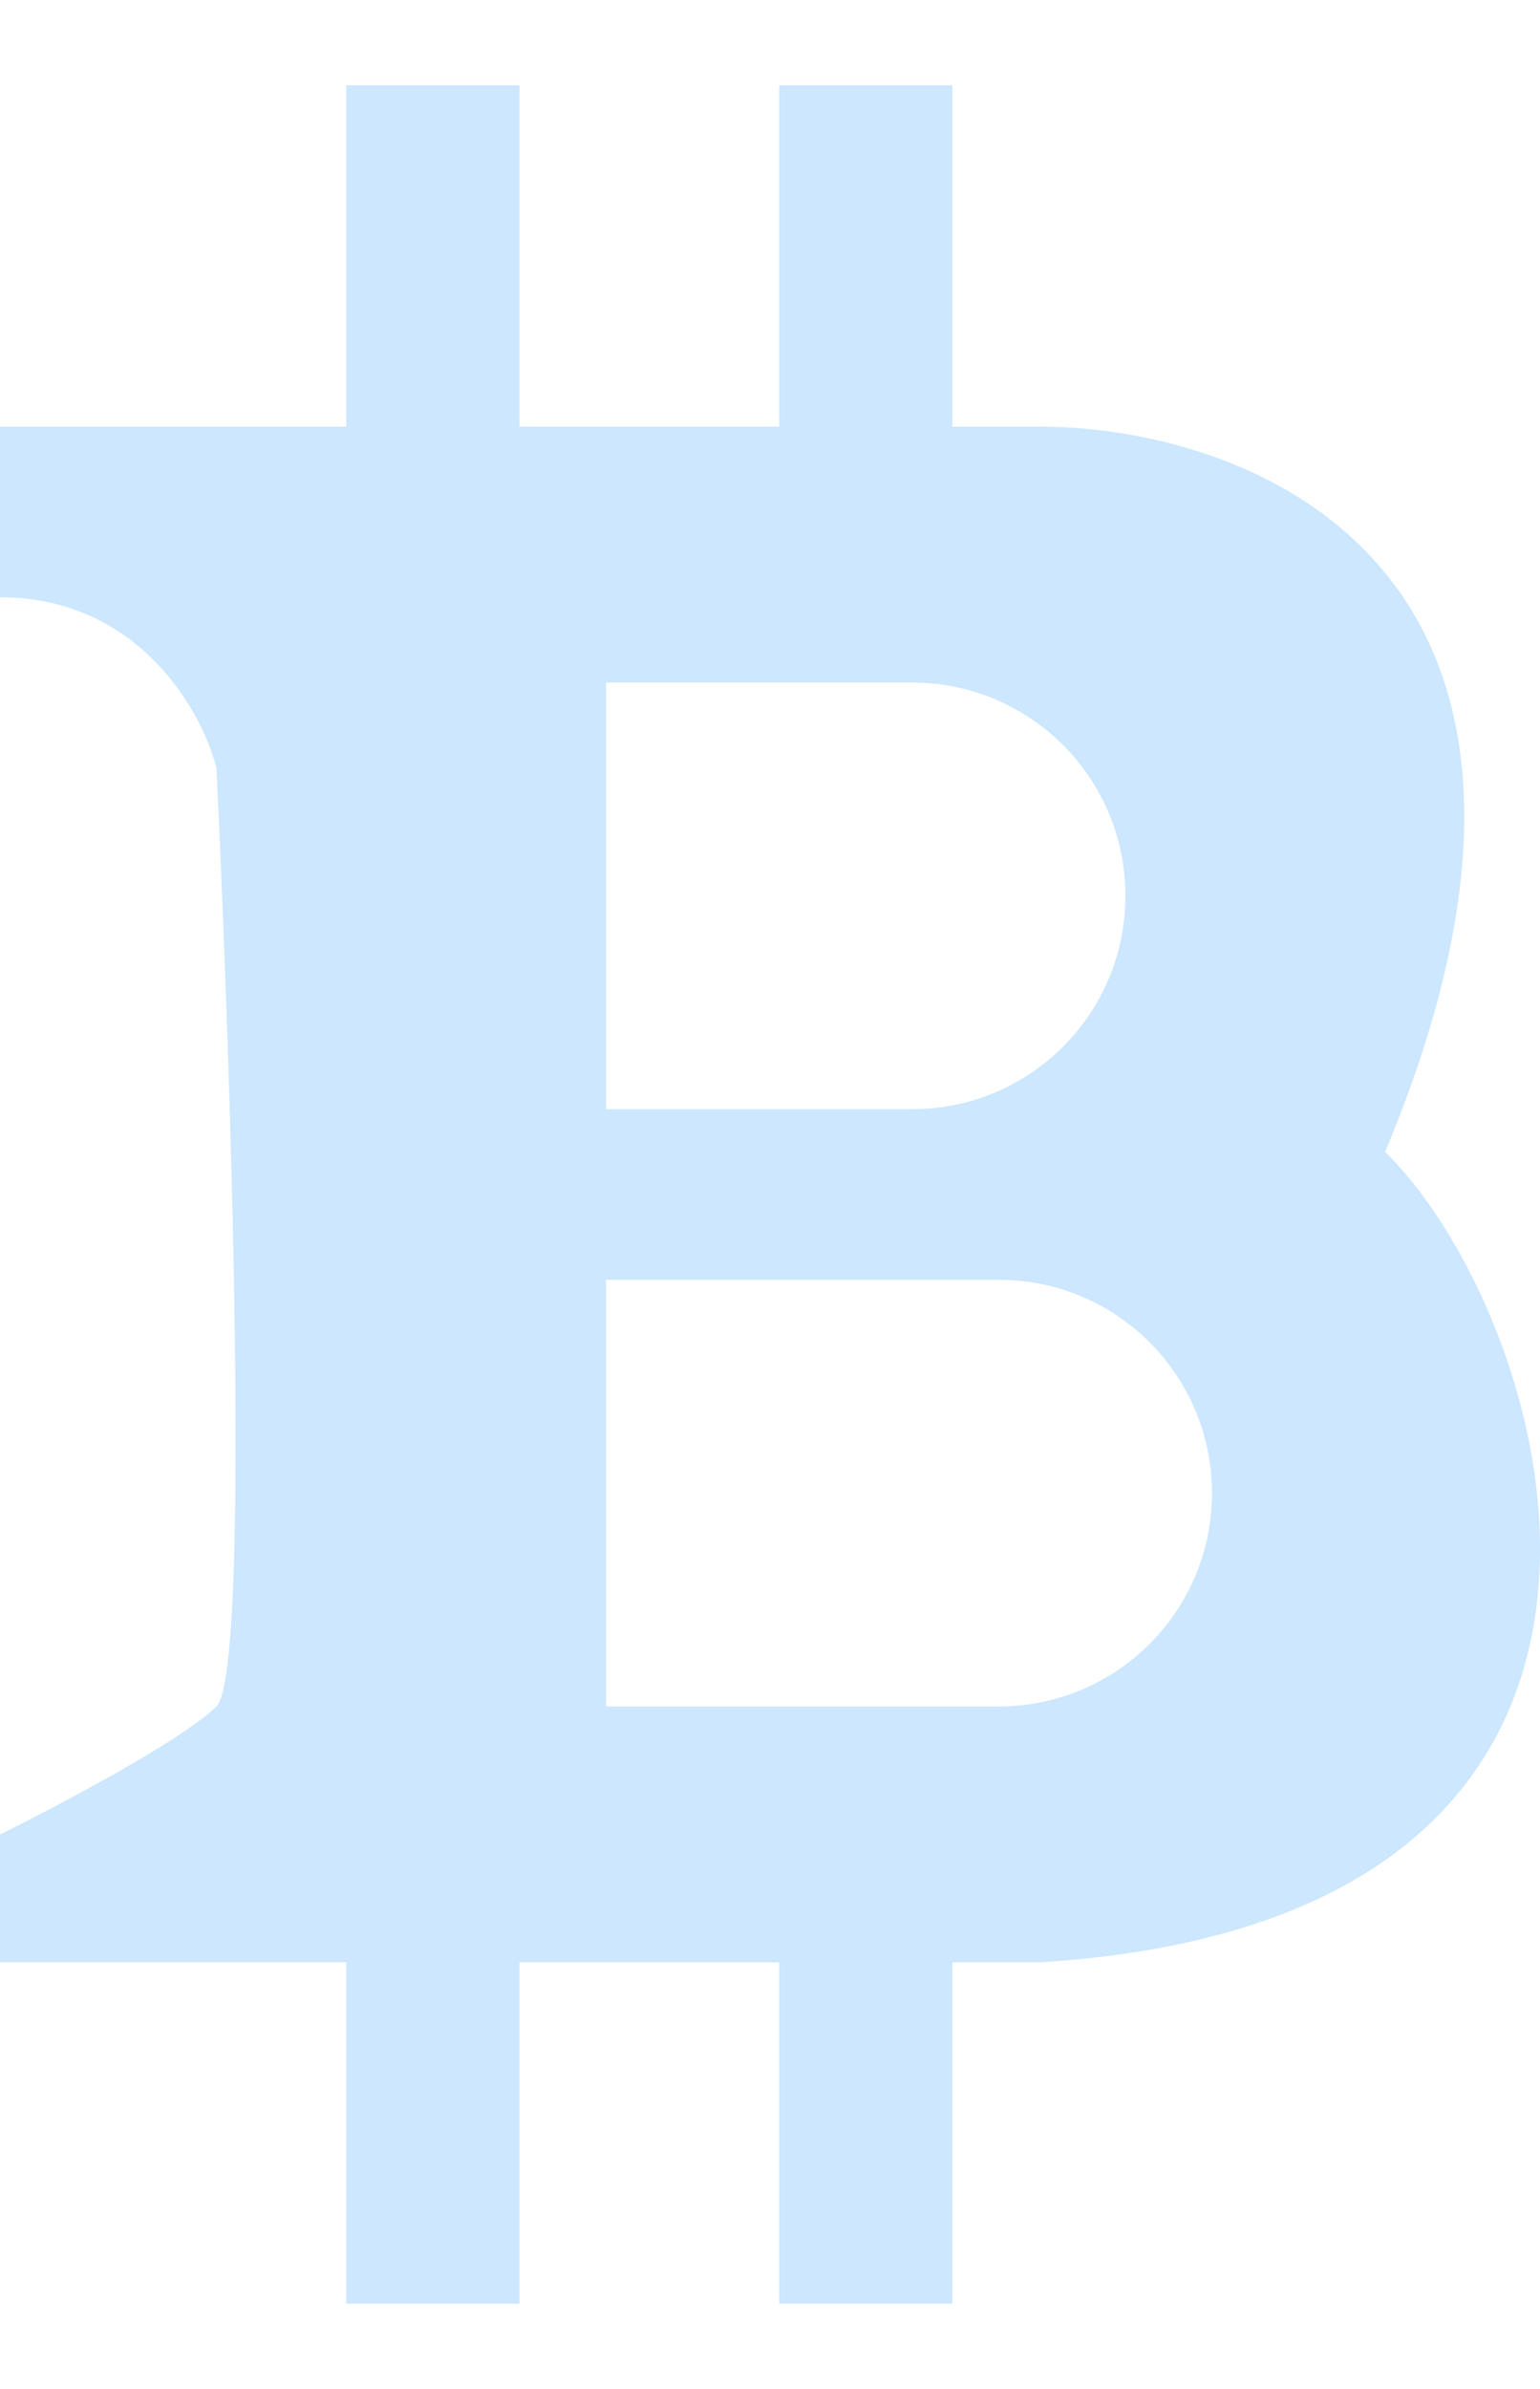 <svg width="20" height="31" viewBox="0 0 20 31" fill="none" xmlns="http://www.w3.org/2000/svg">
<g opacity="0.2">
<path fill-rule="evenodd" clip-rule="evenodd" d="M10.681 5.536H7.87H5.059H0V7.75C1.799 7.75 2.623 9.226 2.811 9.964C2.998 13.839 3.26 21.7 2.811 22.143C2.361 22.586 0.75 23.435 0 23.804V25.464H13.492C21.727 24.957 20.537 18.417 18.551 15.617C18.368 15.359 18.178 15.133 17.989 14.947C18.067 14.758 18.141 14.574 18.21 14.393C20.897 7.325 16.232 5.536 13.492 5.536H10.681ZM7.87 14.393V8.857H11.848C13.377 8.857 14.616 10.096 14.616 11.625C14.616 13.154 13.377 14.393 11.848 14.393H7.87ZM7.87 16.607V22.143H12.972C14.501 22.143 15.74 20.904 15.74 19.375C15.74 17.846 14.501 16.607 12.972 16.607H7.87Z" fill="#0085FB"/>
<rect x="4.497" y="1.107" width="2.249" height="4.429" fill="#0085FB"/>
<rect x="10.119" y="1.107" width="2.249" height="4.429" fill="#0085FB"/>
<rect x="4.497" y="25.464" width="2.249" height="4.429" fill="#0085FB"/>
<rect x="10.119" y="25.464" width="2.249" height="4.429" fill="#0085FB"/>
</g>
</svg>
